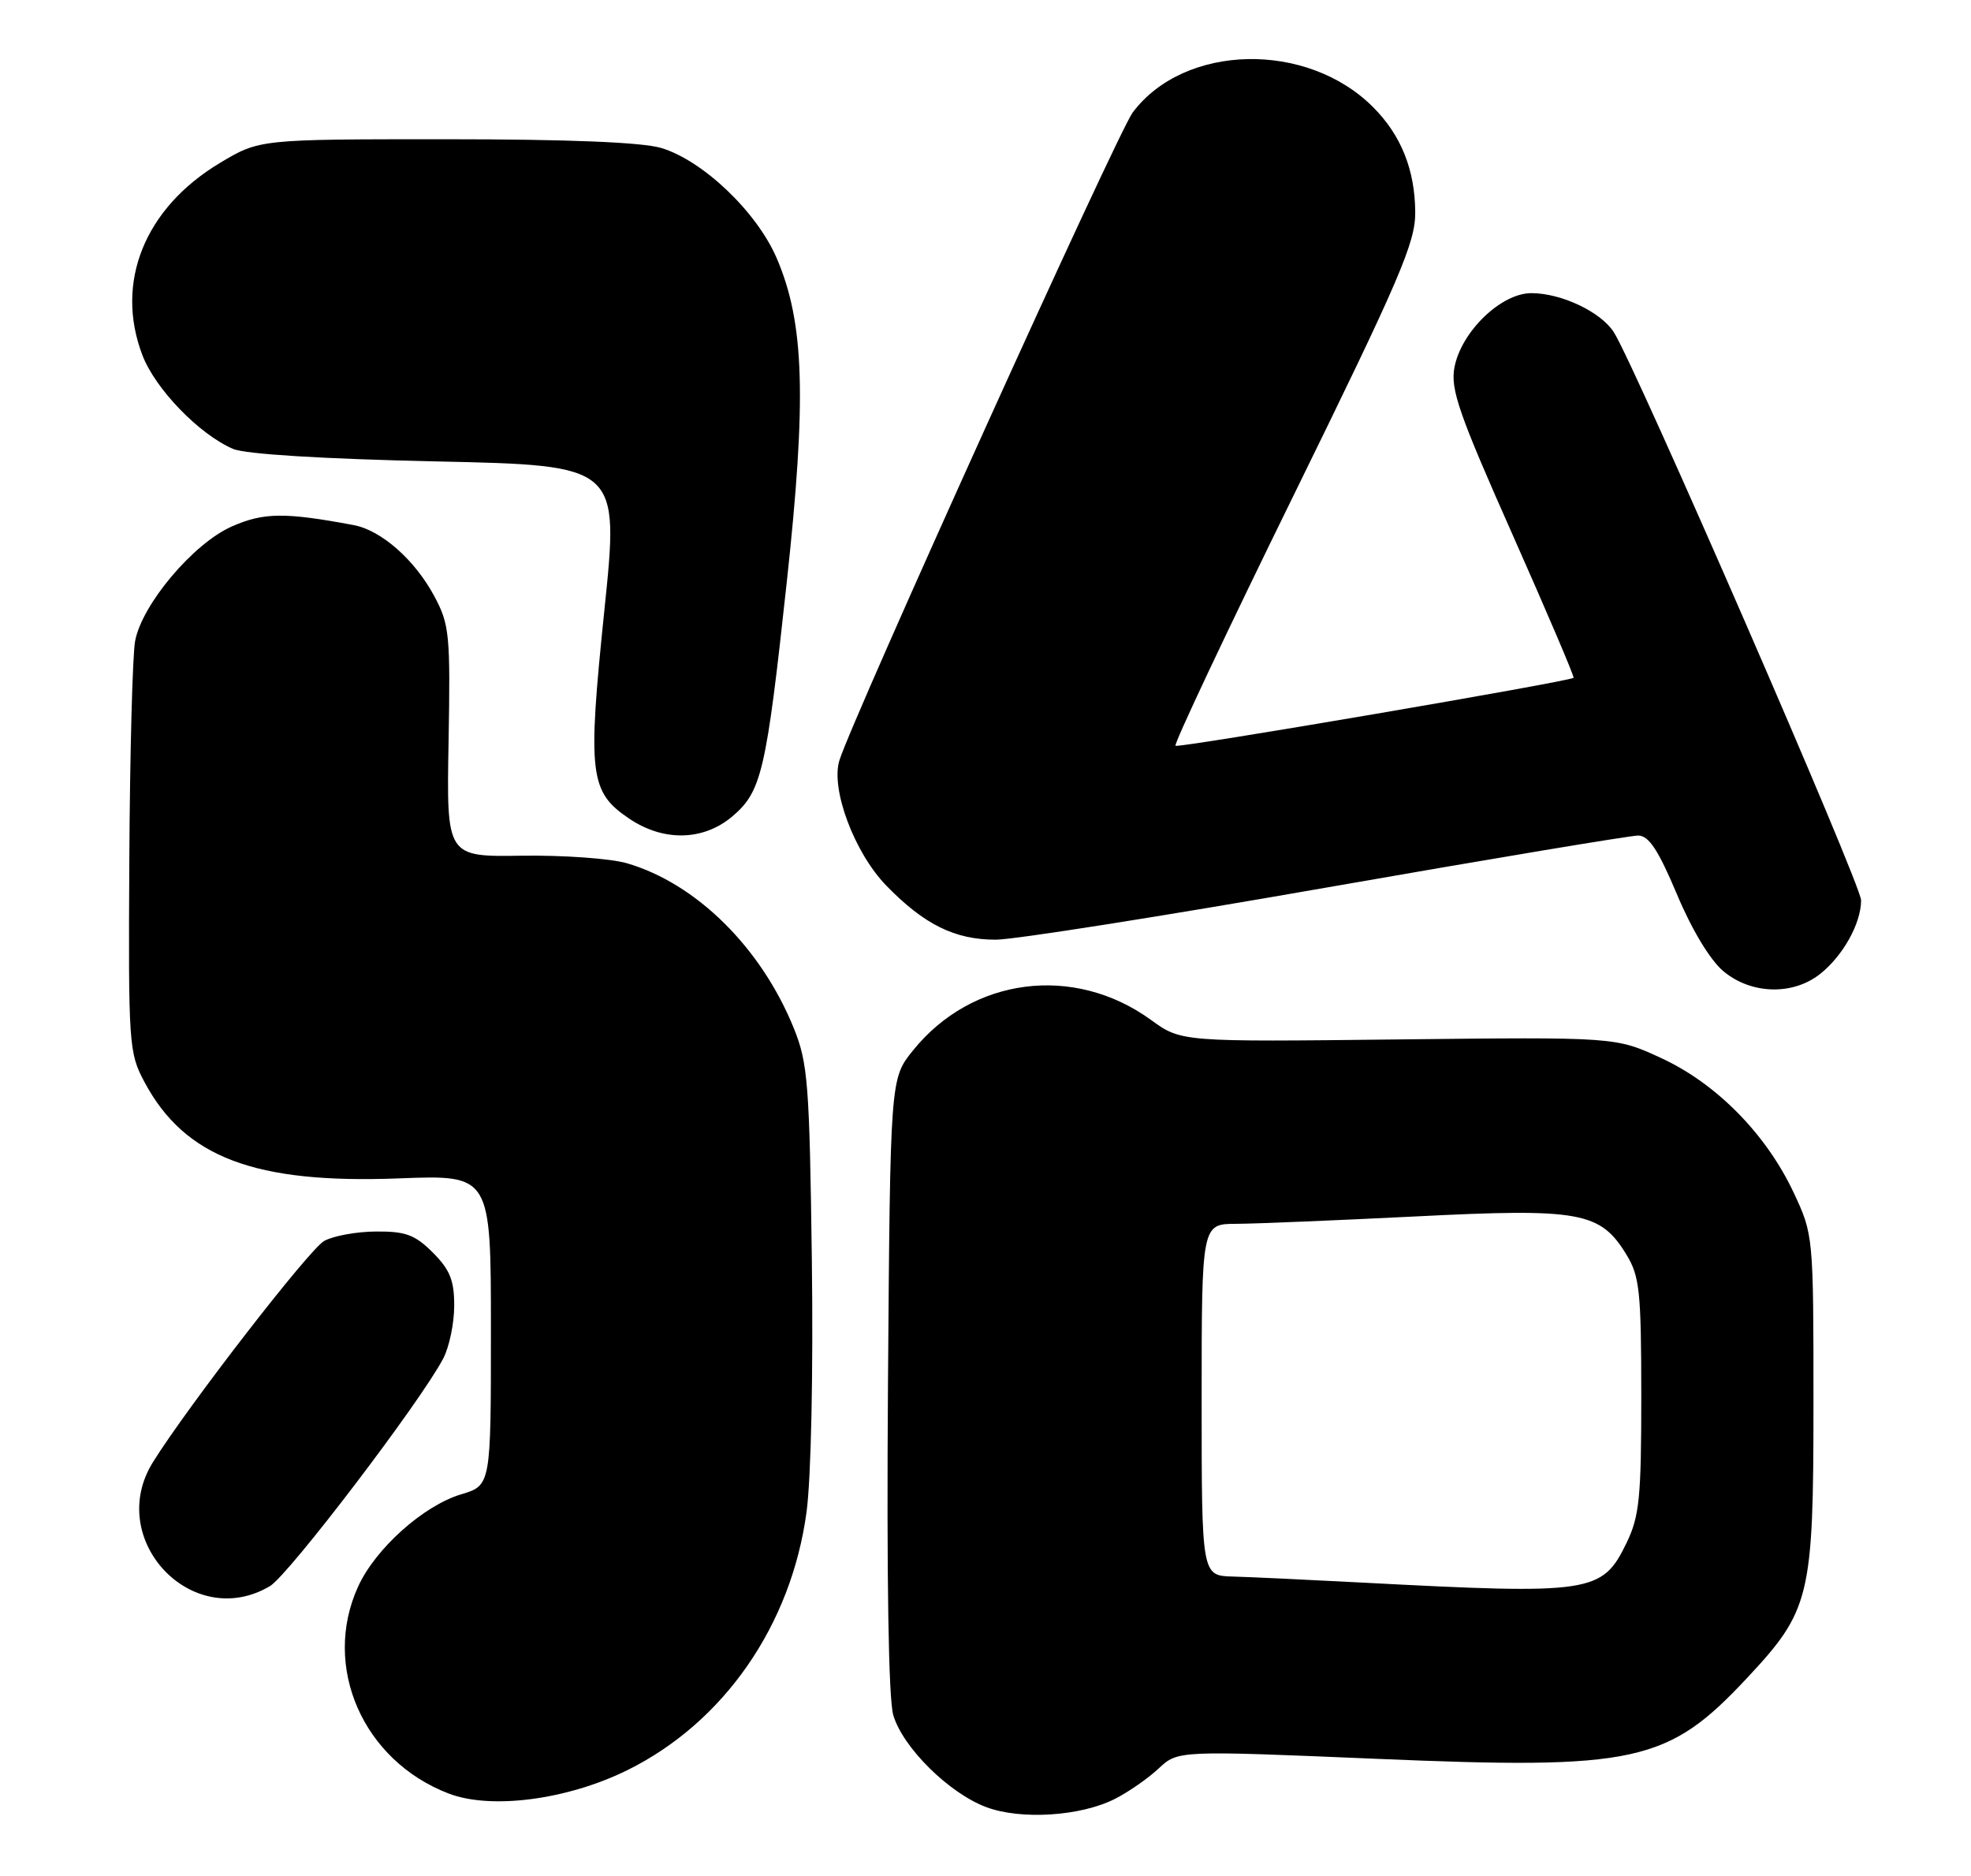 <?xml version="1.0" encoding="UTF-8" standalone="no"?>
<!DOCTYPE svg PUBLIC "-//W3C//DTD SVG 1.1//EN" "http://www.w3.org/Graphics/SVG/1.1/DTD/svg11.dtd" >
<svg xmlns="http://www.w3.org/2000/svg" xmlns:xlink="http://www.w3.org/1999/xlink" version="1.1" viewBox="0 0 269 256">
 <g >
 <path fill="currentColor"
d=" M 152.14 245.47 C 153.99 244.54 156.69 242.66 158.13 241.31 C 160.77 238.85 160.77 238.85 187.84 239.99 C 223.25 241.49 227.61 240.54 238.43 228.97 C 247.06 219.74 247.50 217.94 247.50 191.50 C 247.50 168.64 247.48 168.46 244.82 162.78 C 241.07 154.77 234.27 147.86 226.73 144.38 C 220.50 141.50 220.50 141.50 190.86 141.83 C 161.21 142.17 161.21 142.17 157.06 139.15 C 146.55 131.55 132.65 133.34 124.60 143.34 C 121.50 147.18 121.50 147.18 121.19 188.84 C 121.00 215.34 121.26 231.78 121.91 234.02 C 123.21 238.44 129.52 244.69 134.62 246.59 C 139.35 248.35 147.47 247.83 152.14 245.47 Z  M 85.64 241.53 C 98.80 235.02 108.00 221.76 110.08 206.29 C 110.70 201.68 111.00 187.24 110.80 171.92 C 110.48 147.80 110.26 145.05 108.33 140.28 C 103.87 129.29 95.03 120.55 85.56 117.79 C 83.33 117.14 76.87 116.68 71.22 116.76 C 60.94 116.92 60.94 116.92 61.22 101.21 C 61.48 86.62 61.34 85.20 59.29 81.38 C 56.63 76.40 52.05 72.36 48.27 71.65 C 38.88 69.89 35.97 69.92 31.63 71.84 C 26.38 74.16 19.38 82.46 18.44 87.47 C 18.09 89.34 17.73 102.71 17.65 117.18 C 17.51 142.61 17.58 143.64 19.72 147.65 C 25.22 157.93 34.78 161.55 54.46 160.79 C 67.00 160.31 67.00 160.31 67.00 181.50 C 67.00 202.68 67.00 202.68 62.94 203.90 C 57.79 205.44 51.22 211.32 48.87 216.50 C 43.90 227.40 49.53 240.25 61.24 244.73 C 67.03 246.95 77.44 245.58 85.64 241.53 Z  M 36.85 216.42 C 39.40 214.90 57.46 191.19 60.50 185.35 C 61.32 183.78 61.99 180.55 61.99 178.17 C 62.00 174.72 61.41 173.26 59.08 170.92 C 56.64 168.48 55.35 168.01 51.33 168.04 C 48.67 168.05 45.48 168.64 44.24 169.33 C 42.22 170.45 25.67 191.82 20.88 199.50 C 14.30 210.05 26.25 222.72 36.85 216.42 Z  M 248.39 132.91 C 251.52 130.44 254.00 126.00 254.00 122.84 C 254.00 120.70 223.21 49.98 220.26 45.34 C 218.49 42.56 213.09 40.00 209.00 40.00 C 204.86 40.00 199.42 45.26 198.50 50.14 C 197.94 53.12 199.11 56.48 206.44 72.97 C 211.16 83.61 214.91 92.39 214.76 92.49 C 213.94 93.04 160.78 102.12 160.43 101.76 C 160.19 101.52 167.46 86.11 176.59 67.51 C 191.08 37.98 193.18 33.09 193.15 28.95 C 193.11 23.15 191.21 18.43 187.39 14.61 C 178.36 5.57 161.63 5.95 154.59 15.35 C 152.50 18.14 116.33 98.03 114.56 103.76 C 113.35 107.66 116.60 116.34 120.94 120.82 C 126.13 126.16 130.32 128.23 135.92 128.22 C 138.44 128.21 158.75 125.01 181.07 121.10 C 203.38 117.20 222.50 114.01 223.57 114.01 C 225.03 114.02 226.31 115.96 228.86 122.01 C 230.88 126.83 233.39 130.99 235.18 132.50 C 238.96 135.68 244.64 135.86 248.39 132.91 Z  M 99.91 111.43 C 103.94 108.03 104.56 105.40 107.37 79.50 C 110.11 54.32 109.79 44.03 106.00 35.22 C 103.28 28.90 95.93 21.90 90.24 20.19 C 87.62 19.41 77.59 19.00 60.84 19.00 C 35.41 19.00 35.41 19.00 29.99 22.25 C 19.73 28.41 15.65 38.55 19.43 48.45 C 21.19 53.07 27.18 59.26 31.80 61.25 C 33.48 61.97 43.96 62.62 59.52 62.96 C 84.53 63.50 84.53 63.50 82.48 83.31 C 80.17 105.69 80.46 108.06 85.90 111.72 C 90.56 114.85 95.96 114.74 99.91 111.43 Z  M 186.00 215.95 C 178.57 215.56 170.59 215.18 168.25 215.12 C 164.00 215.00 164.00 215.00 164.00 191.00 C 164.00 167.00 164.00 167.00 168.75 166.99 C 171.36 166.98 182.39 166.52 193.26 165.98 C 215.65 164.85 218.41 165.35 221.97 171.19 C 223.78 174.14 223.99 176.22 224.00 190.43 C 224.00 204.37 223.75 206.89 221.99 210.53 C 218.67 217.38 217.25 217.59 186.00 215.95 Z "/>
</g>
</svg>
